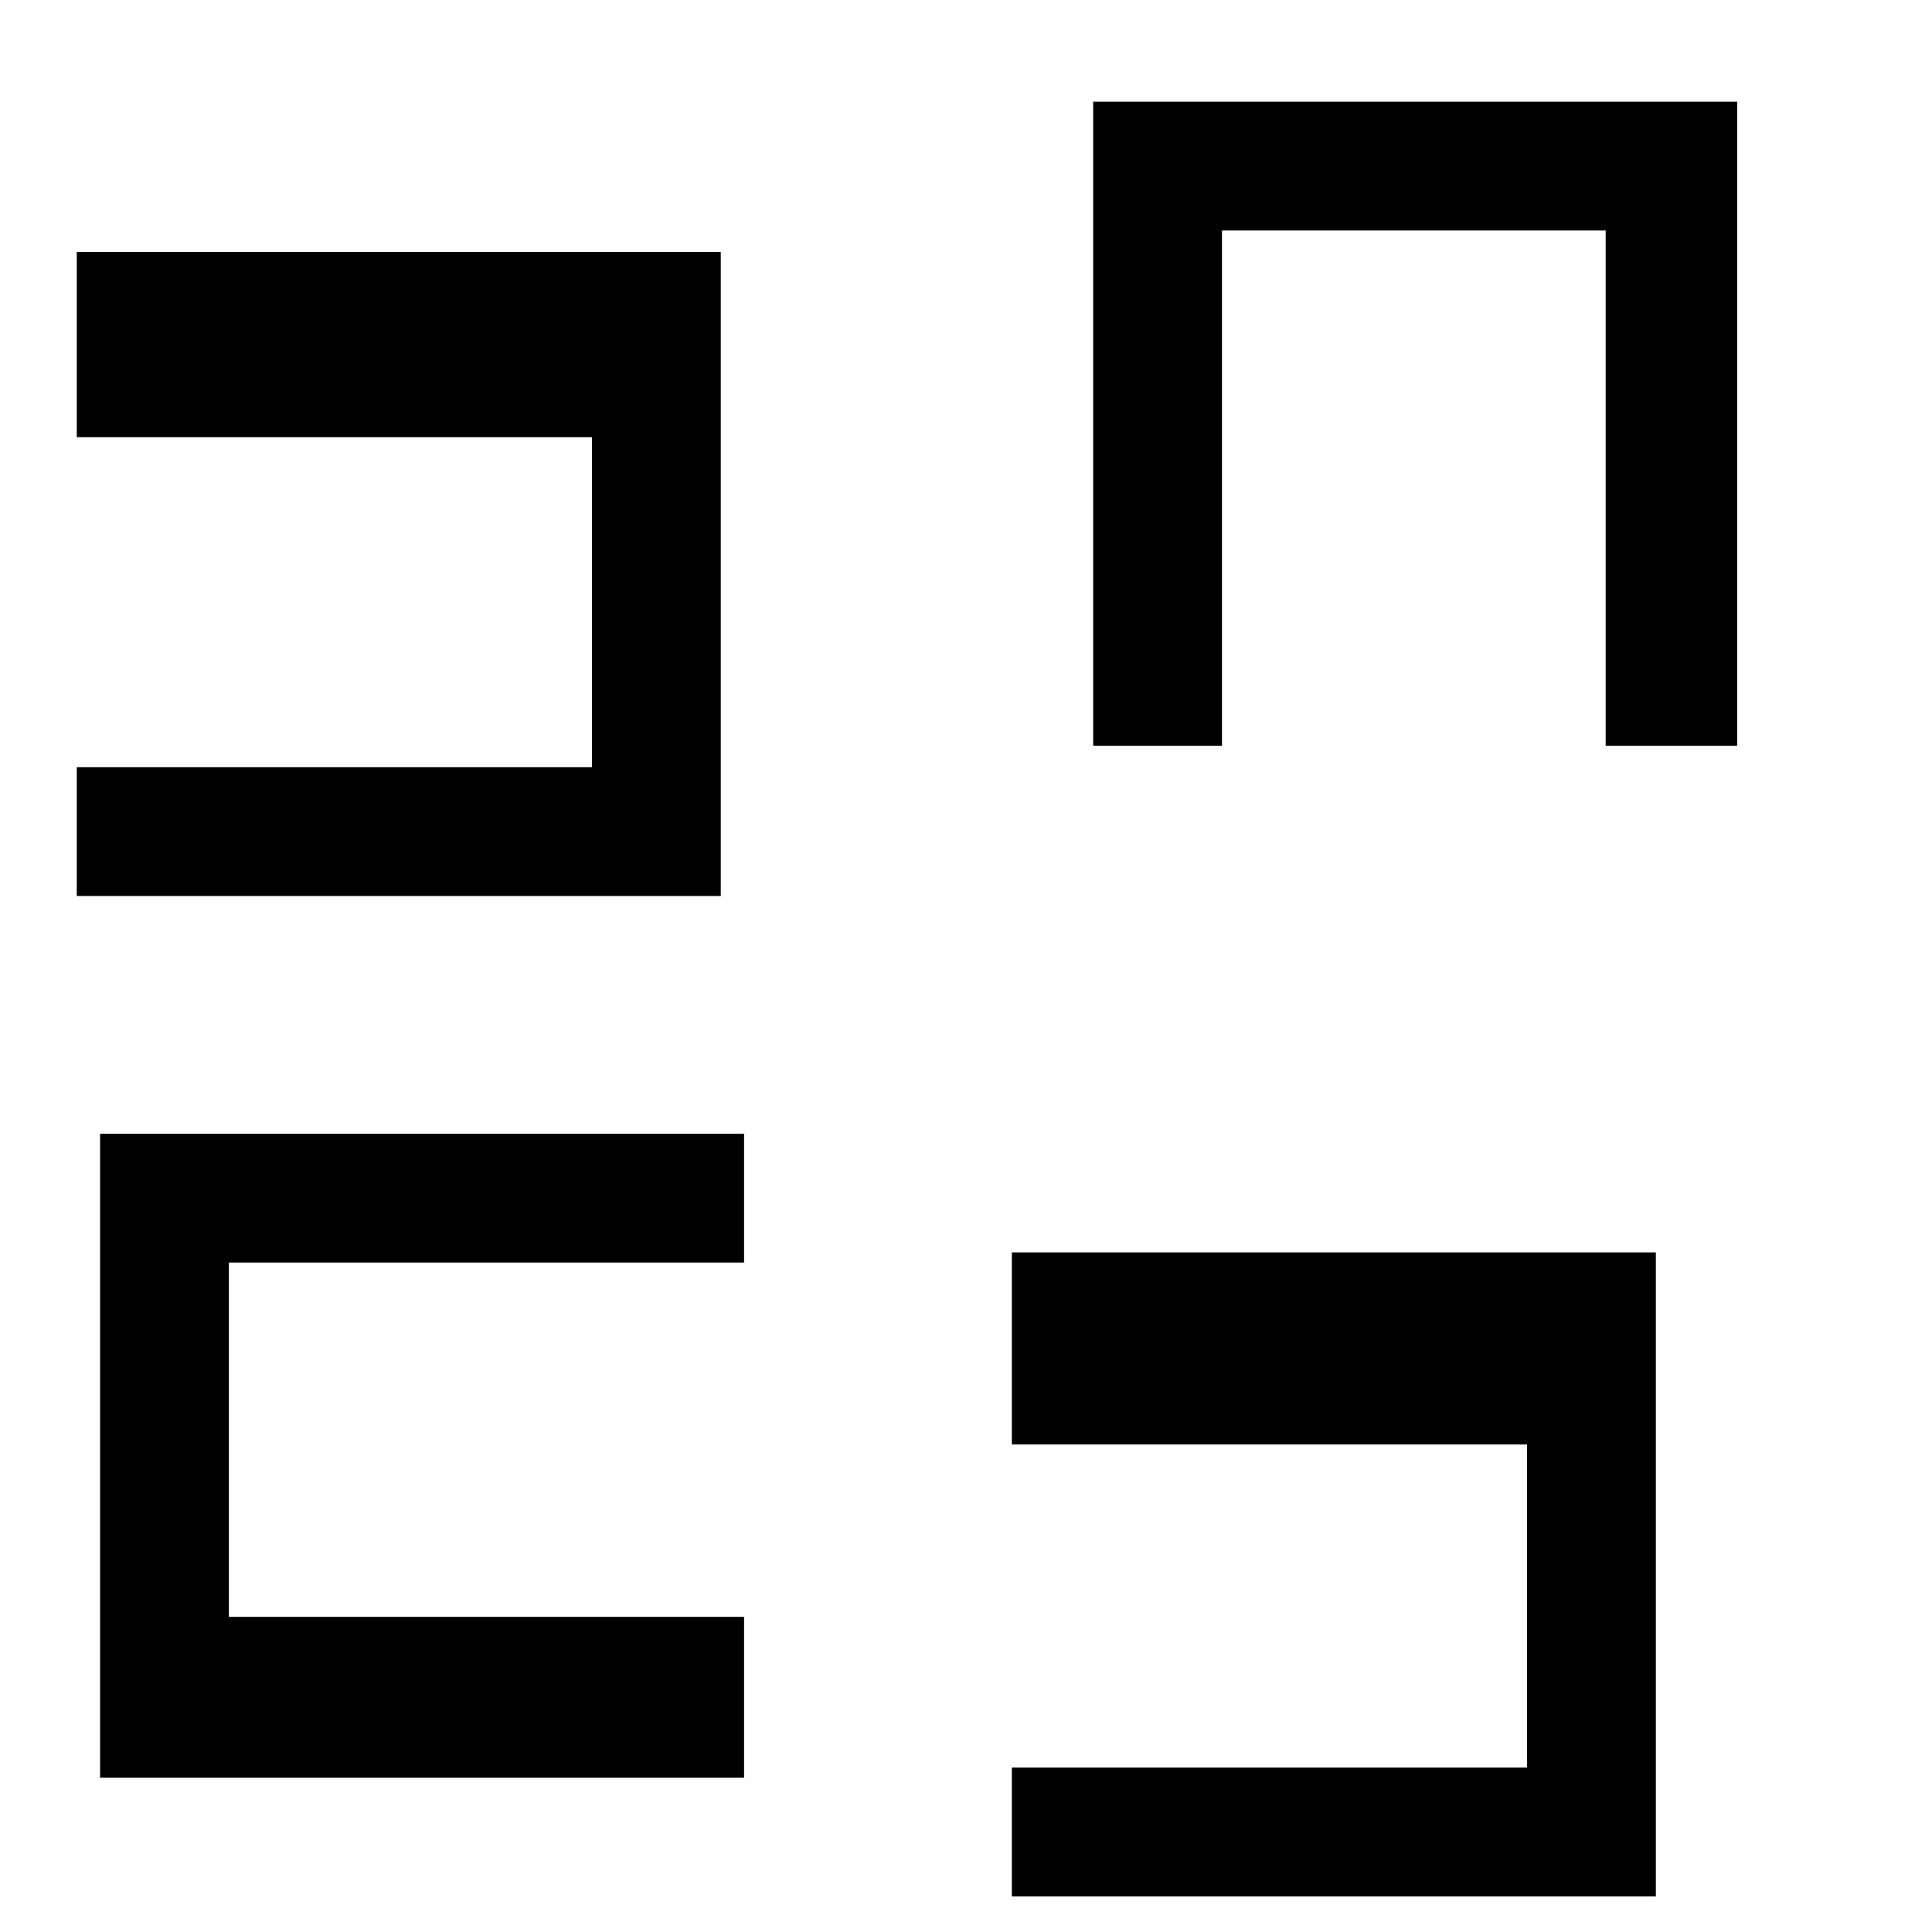 <svg height="220" viewBox="0 0 30 30" width="220" xmlns="http://www.w3.org/2000/svg"><title>An Altepetl Artwork</title><rect fill="white" height="30" id="background" width="30" x="0" y="0" /><path d="M1.192 3.913v2.876h8.0v5.124h-8.0v2.0h10.0v-10.0ZM11.554 27.605v-2.499h-8.0v-5.501h8.0v-2.0h-10.0v10.0ZM26.975 11.579h-2.042v-8.0h-5.958v8.0h-2.0v-10.0h10.0ZM15.712 19.447v2.983h8.0v5.017h-8.0v2.0h10.0v-10.0Z" fill="black" id="grid-of-us" stroke-width="0" /></svg>
